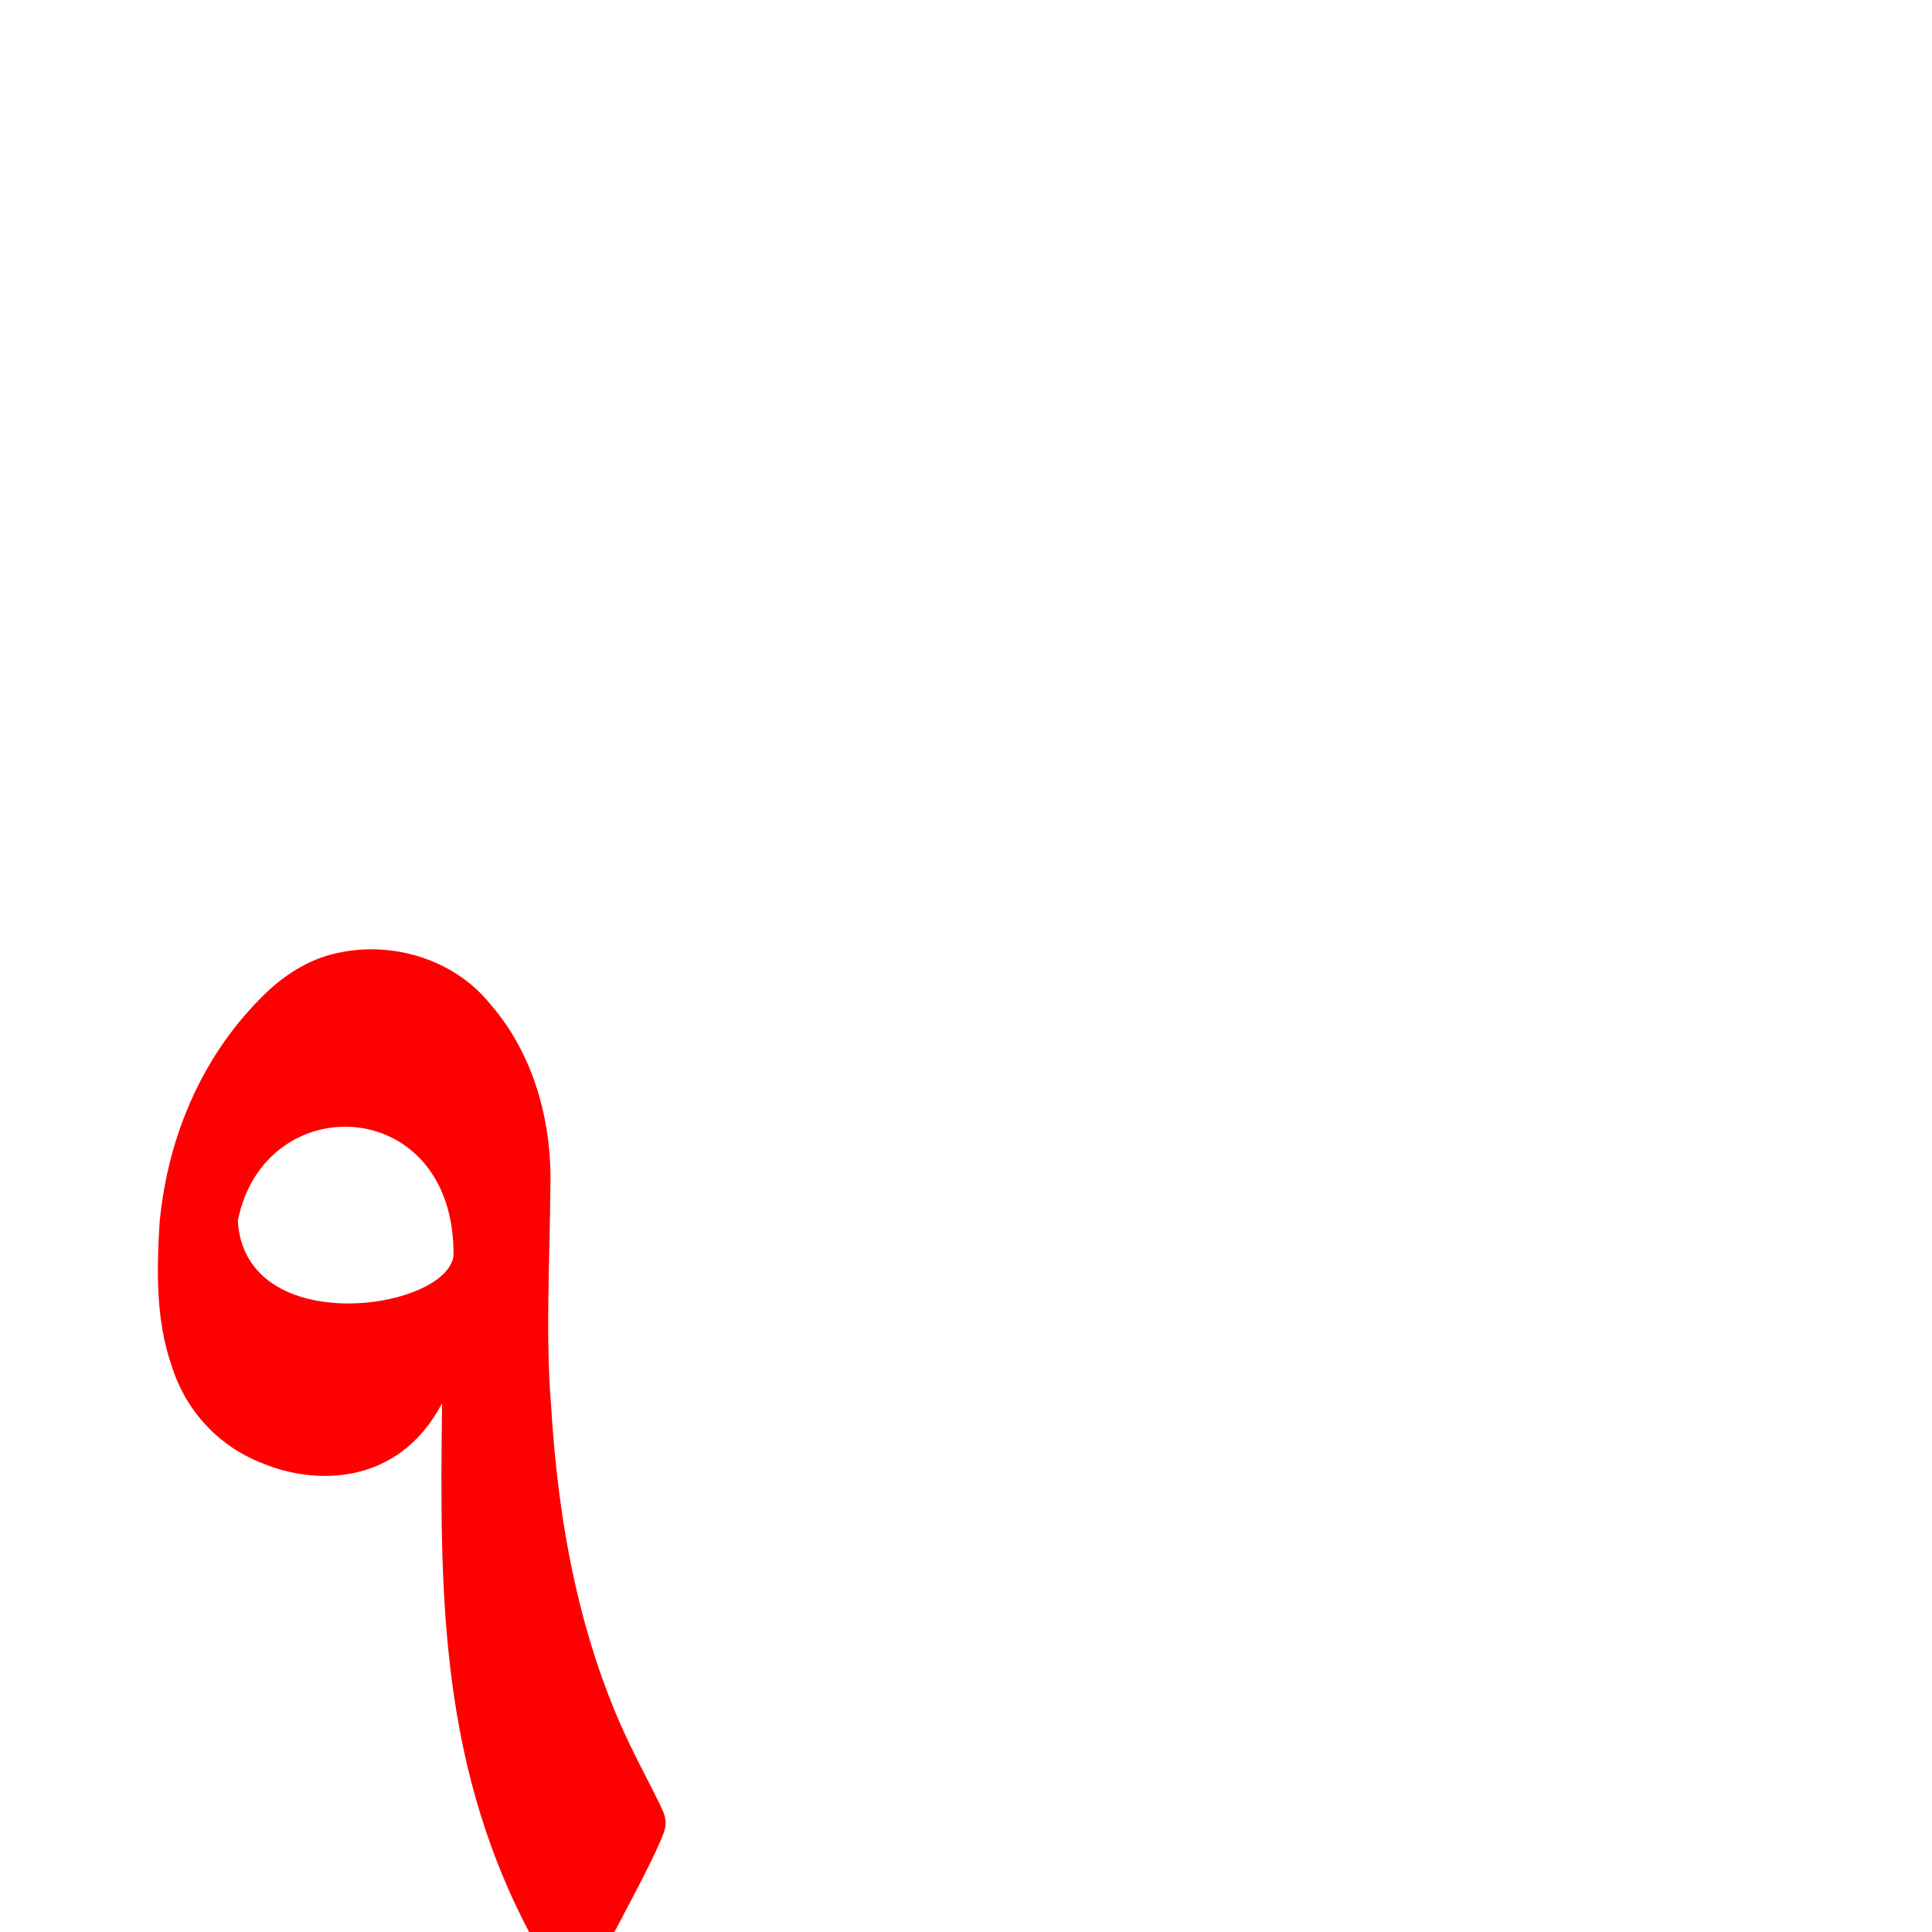 <?xml version="1.0" encoding="UTF-8" standalone="no"?>
<svg
   xmlns:dc="http://purl.org/dc/elements/1.1/"
   xmlns:cc="http://creativecommons.org/ns#"
   xmlns:rdf="http://www.w3.org/1999/02/22-rdf-syntax-ns#"
   xmlns:svg="http://www.w3.org/2000/svg"
   xmlns="http://www.w3.org/2000/svg"
   xmlns:sodipodi="http://sodipodi.sourceforge.net/DTD/sodipodi-0.dtd"
   xmlns:inkscape="http://www.inkscape.org/namespaces/inkscape"
   viewBox="0 -410 2048 2048"
   id="svg2"
   version="1.1"
   inkscape:version="0.91 r13725"
   sodipodi:docname="uni0669.svg">
  <defs
     id="defs10" />
  <sodipodi:namedview
     pagecolor="#ffffff"
     bordercolor="#666666"
     borderopacity="1"
     objecttolerance="10"
     gridtolerance="10"
     guidetolerance="10"
     inkscape:pageopacity="0"
     inkscape:pageshadow="2"
     inkscape:window-width="1366"
     inkscape:window-height="704"
     id="namedview8"
     showgrid="false"
     inkscape:zoom="0.37256881"
     inkscape:cx="414.46781"
     inkscape:cy="453.60152"
     inkscape:window-x="0"
     inkscape:window-y="27"
     inkscape:window-maximized="1"
     inkscape:current-layer="svg2" />
  <g
     id="g4140"
     transform="matrix(1 0 0 -1 0 1638)"
     style="fill:#ff0000;fill-opacity:1">
    <path
       style="fill:#ff0000;fill-opacity:1"
       d="M 569.947,-16.793 C 464.69,171.708 466.215,359.237 468.583,560.367 421.18,470.716 331.45,475.082 280.129,496.106 c -47.273,17.698 -82.762,55.122 -98.17,104.054 -16.86,48.677 -15.92,101.104 -12.764,152.174 8.869,92.793 46.342,179.211 112.938,243.33 22.208,21.217 49.668,37.785 80.242,43.055 57.179,11.132 120.746,-9.211 157.45,-55.265 46.247,-53.09 65.66,-125.304 63.577,-194.747 -0.445,-76.592 -5.371,-153.344 0.708,-229.785 7.436,-124.714 30.071,-250.533 85.193,-363.697 11.775,-24.077 20.085,-39.3 30.942,-61.509 7.883,-16.224 6.286,-22.231 0.189,-36.487 -12.959,-30.3 -39.362,-78.341 -70.436,-137.771 -17.389,-26.799 -32.649,-20.352 -60.051,23.75 z M 480.768,717.096 C 482.21,888.286 280.126,896.172 252.11,753.921 259.556,627.533 473.92,658.93 480.768,717.096 Z"
       id="path4142"
       inkscape:connector-curvature="0"
       sodipodi:nodetypes="ccccccccccccsccccc" />
  </g>
</svg>
